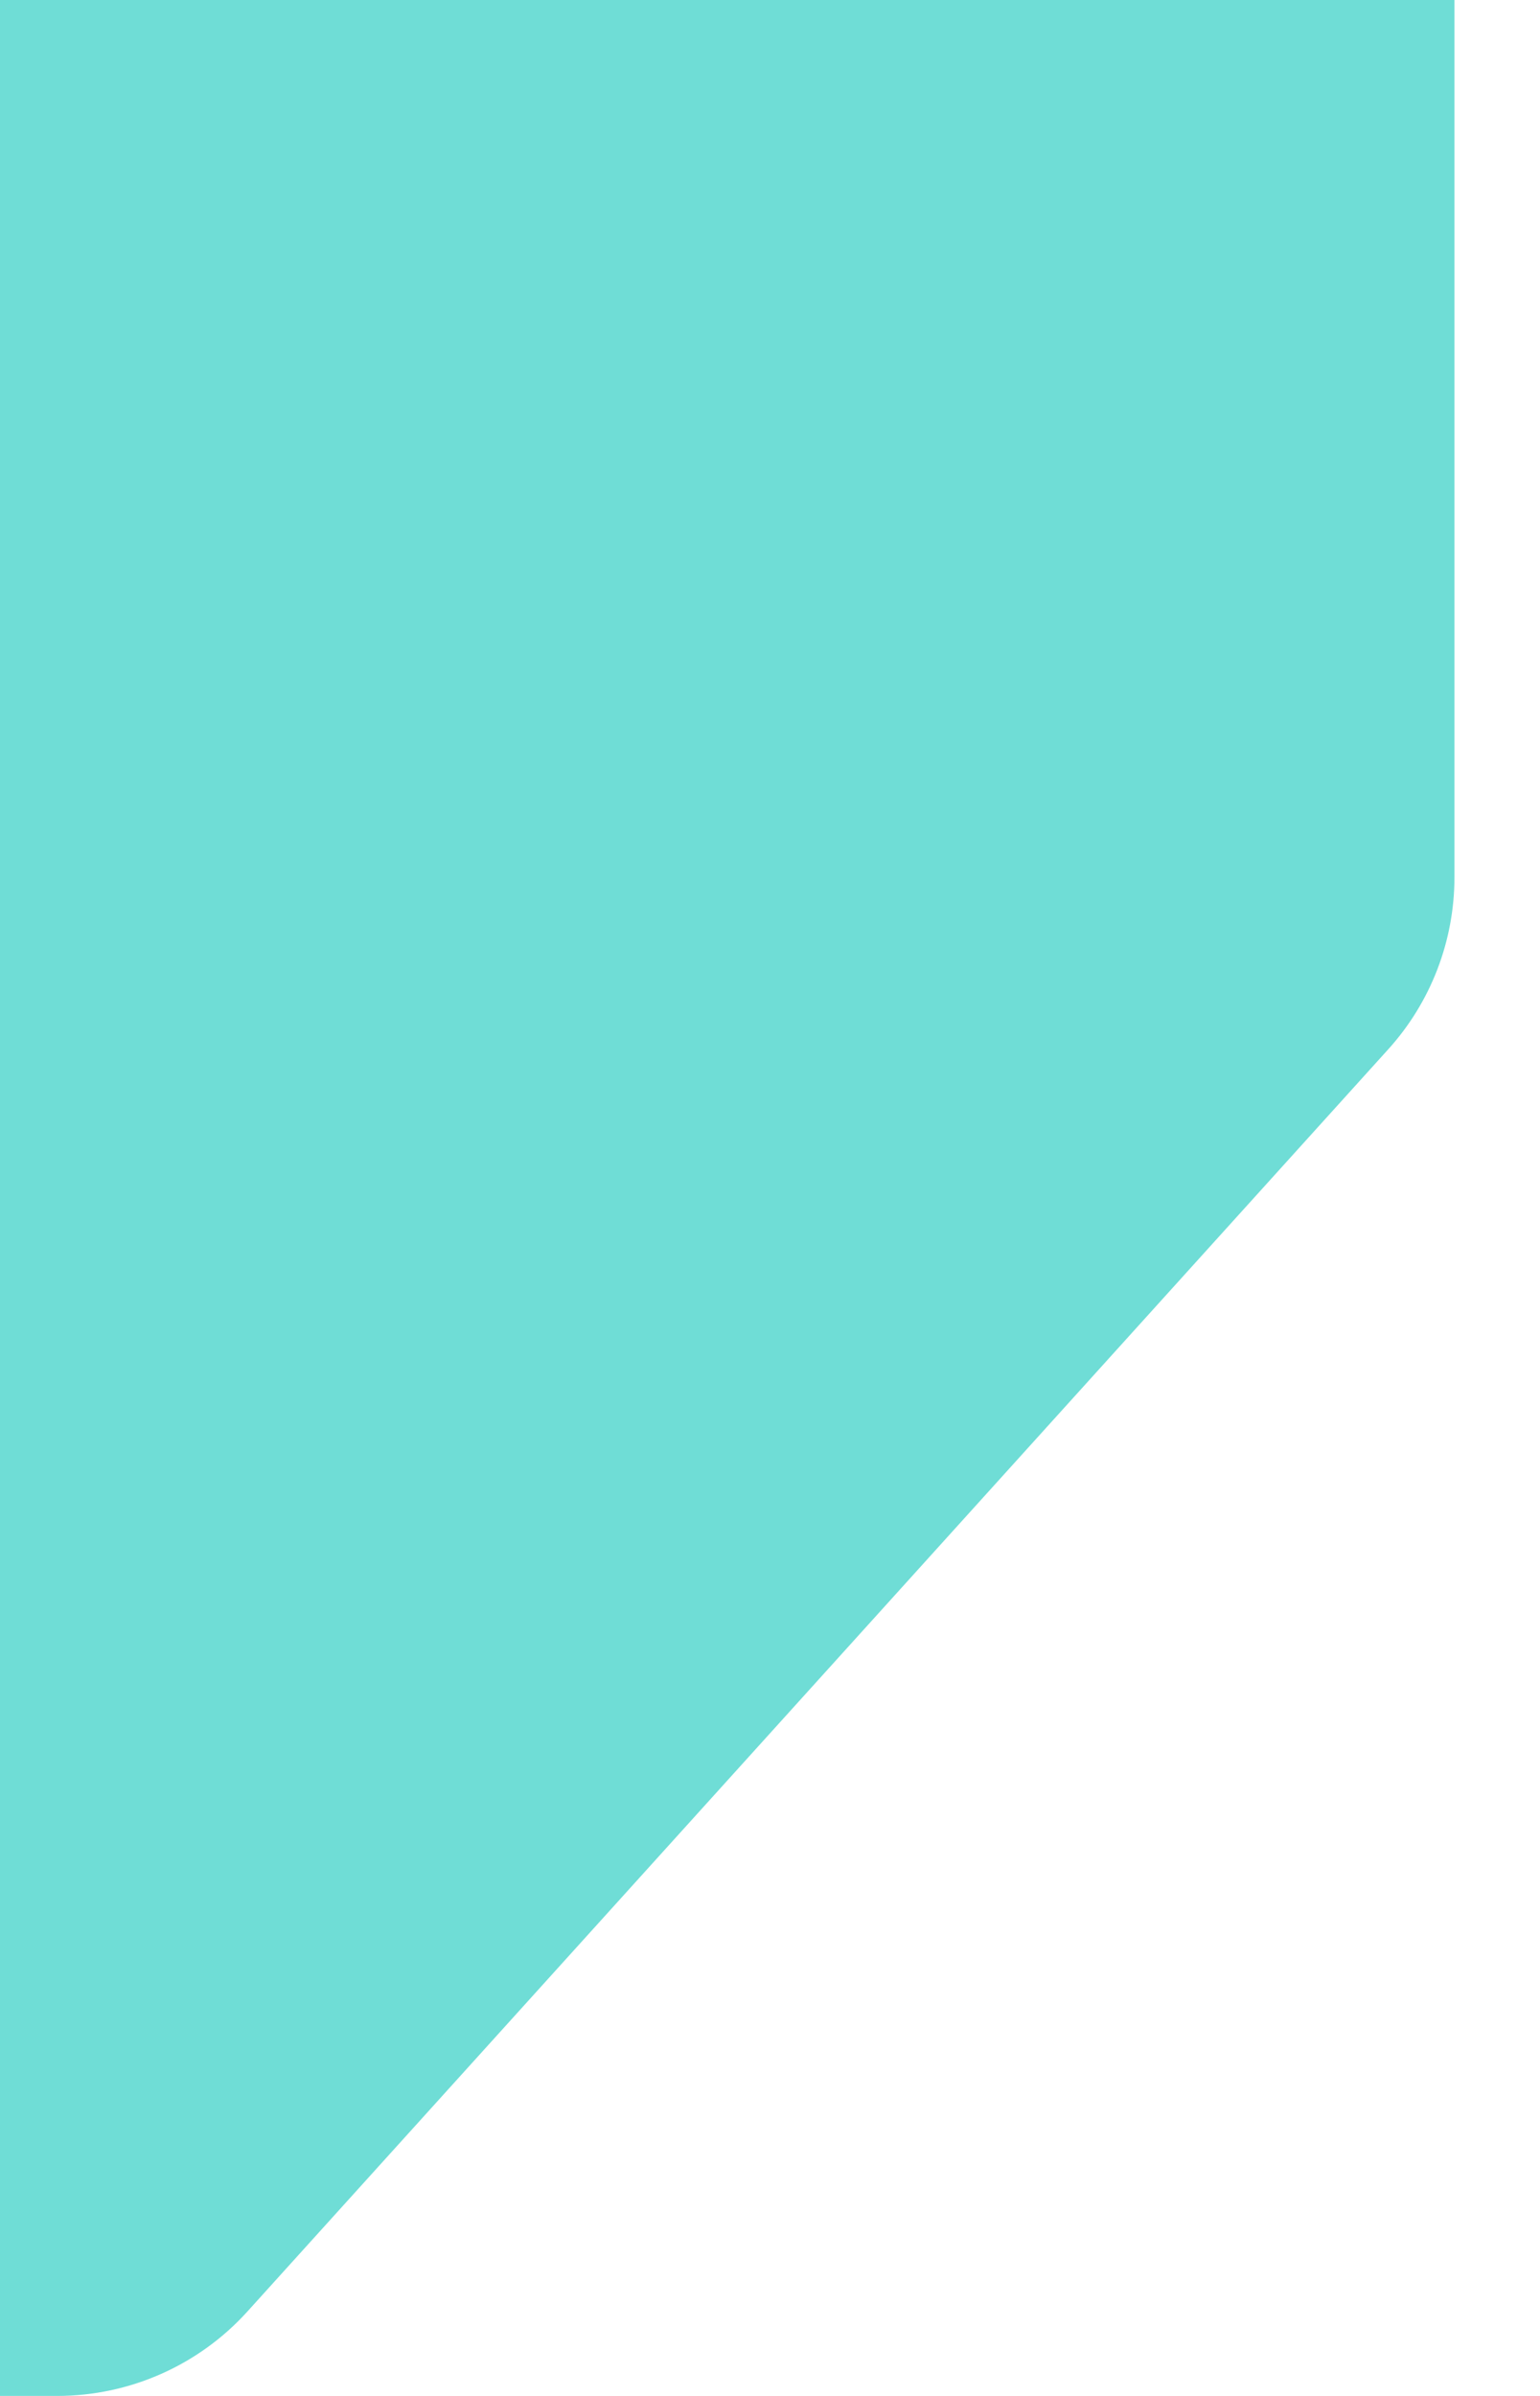 <svg width="18" height="28" viewBox="0 0 18 28" fill="none" xmlns="http://www.w3.org/2000/svg">
<path d="M0 0V28H0.668C1.516 28 2.325 27.641 2.893 27.012L16.225 12.264C16.724 11.713 17 10.996 17 10.252V0H0Z" fill="#6FDDD6"/>
</svg>
